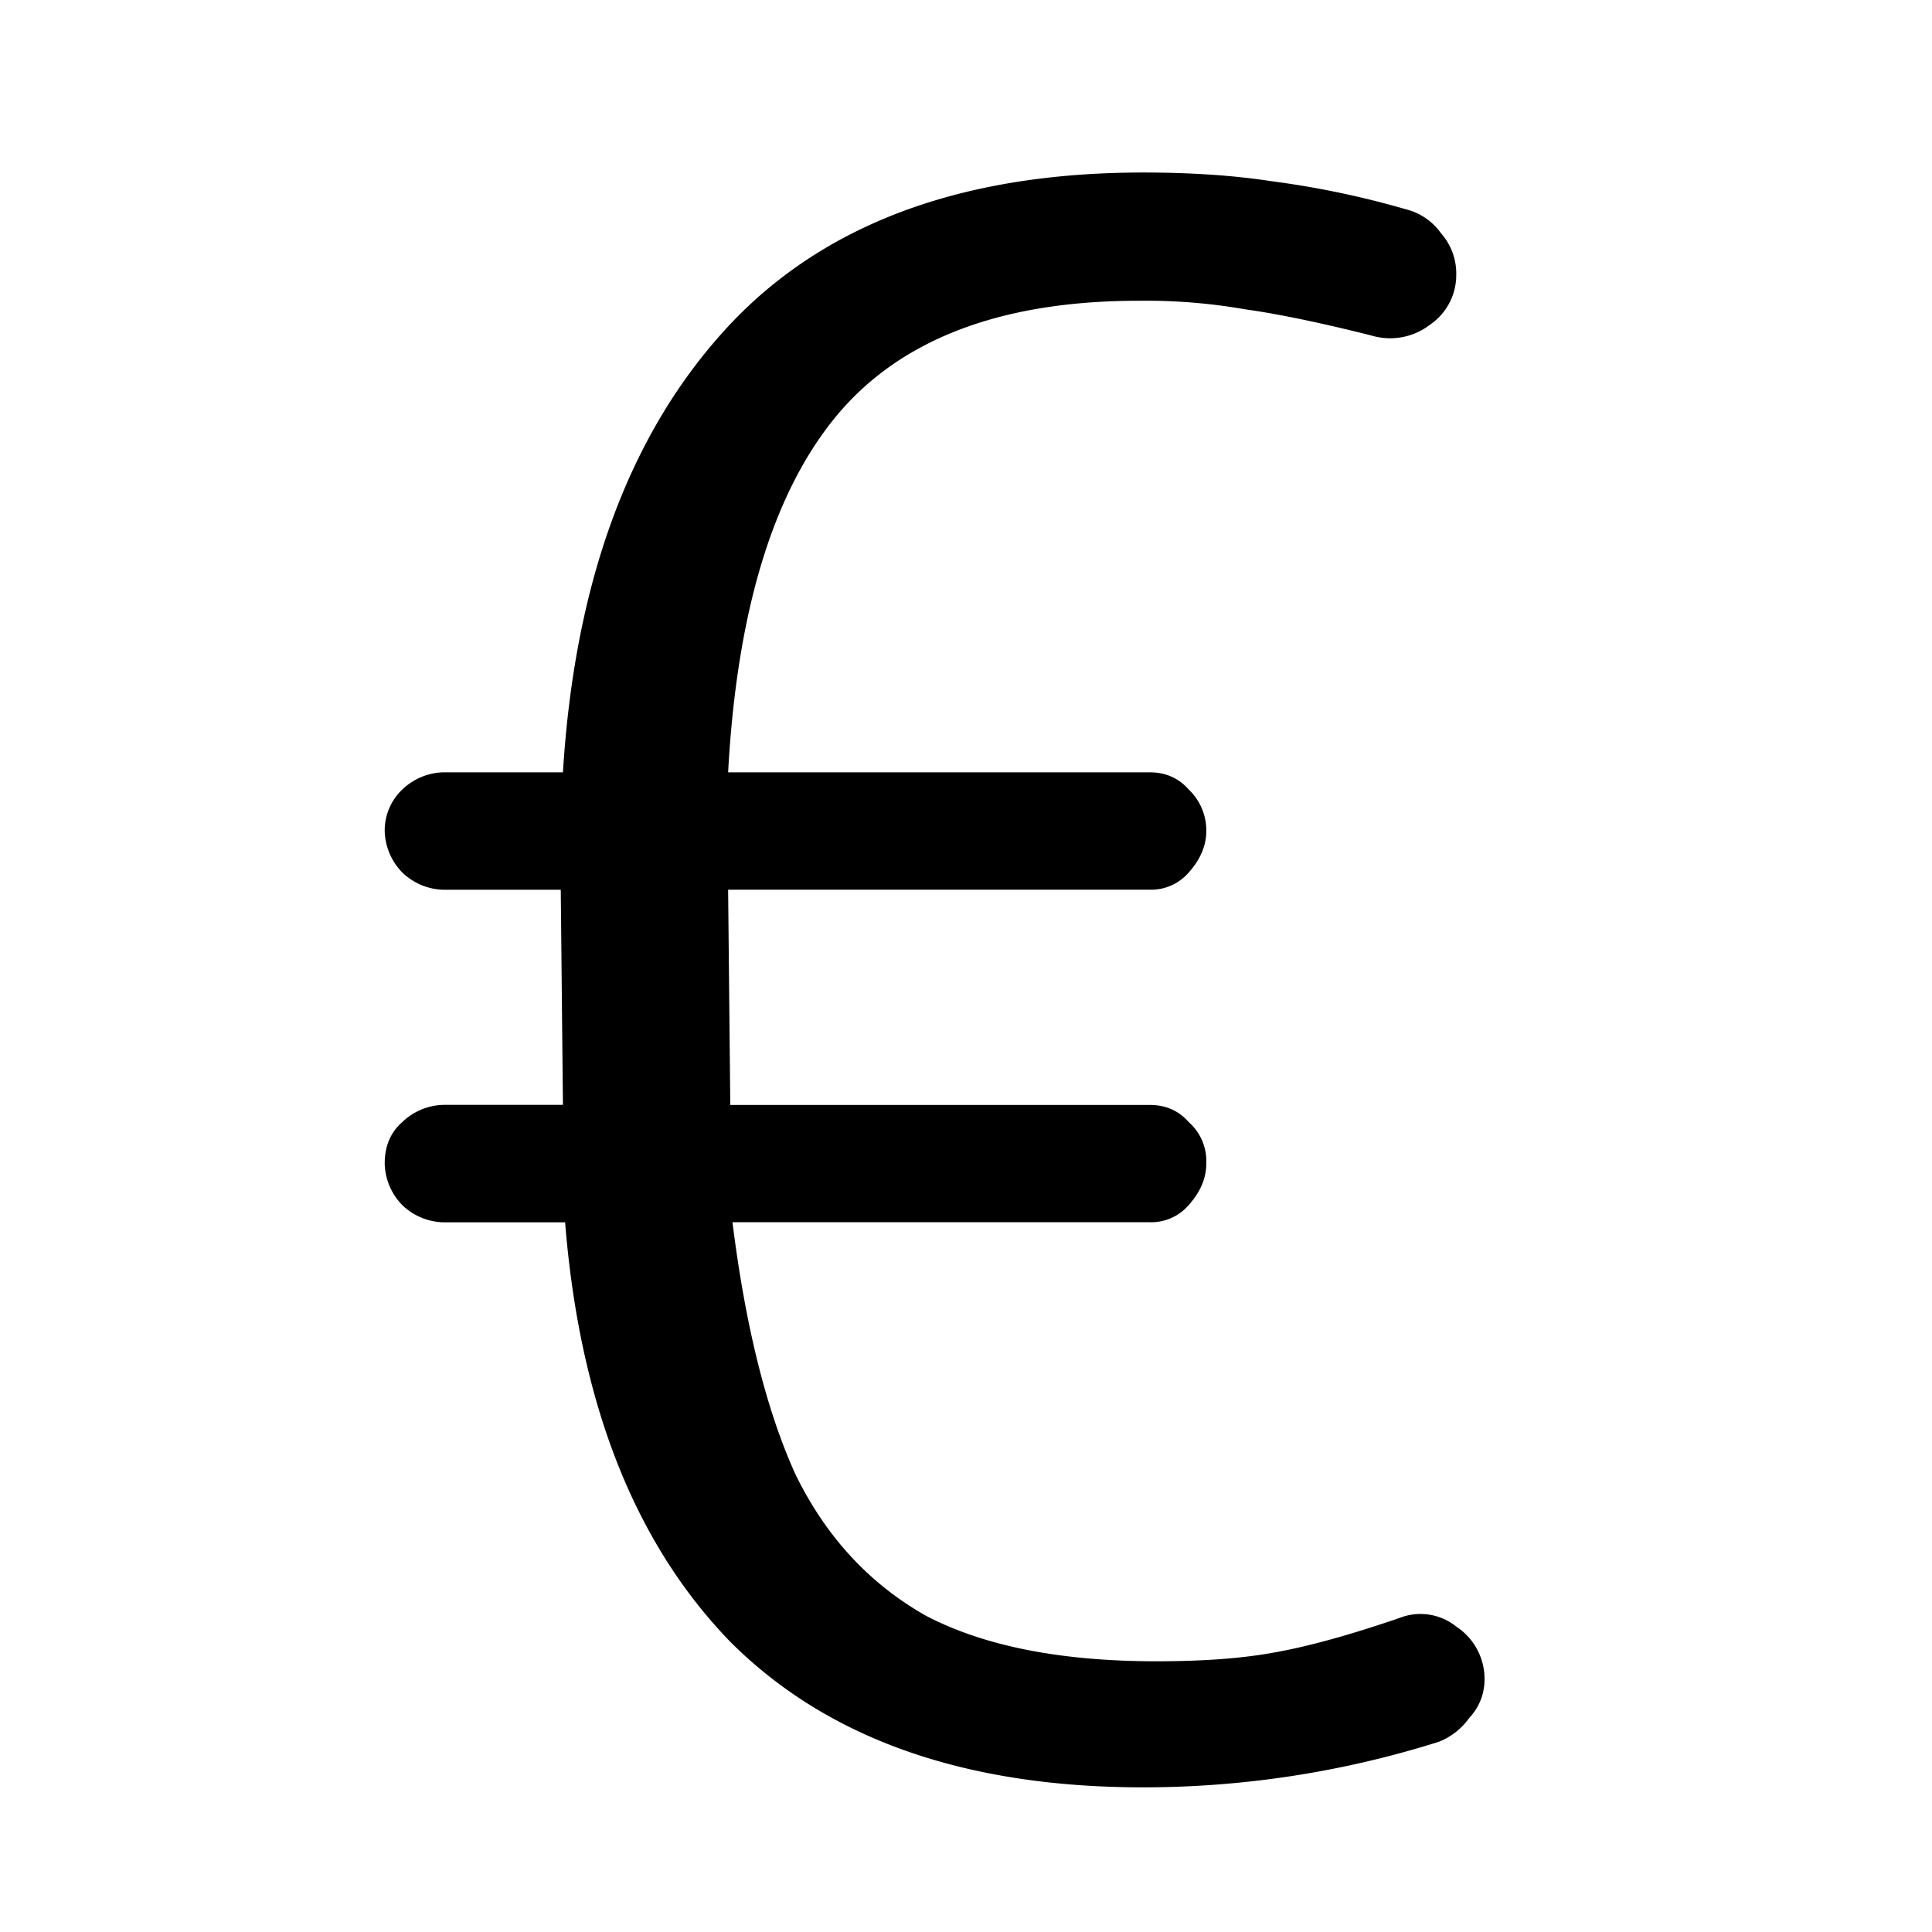<svg id="icon" height="24" viewBox="0 0 24 24" width="24" xmlns="http://www.w3.org/2000/svg"><path d="m14.202 22.203c-2.214 0-3.924-.602-5.13-1.808-1.188-1.225-1.872-2.962-2.052-5.211h-1.512a.764.764 0 0 1 -.513-.216.764.764 0 0 1 -.216-.514c0-.216.072-.386.216-.513a.764.764 0 0 1 .513-.216h1.485l-.027-2.672h-1.458a.764.764 0 0 1 -.513-.217.764.764 0 0 1 -.216-.513.7.7 0 0 1 .216-.513.764.764 0 0 1 .513-.216h1.485c.144-2.34.81-4.166 1.998-5.48s2.925-1.971 5.211-1.971c.594 0 1.125.036 1.593.108a11.2 11.2 0 0 1 1.674.35.758.758 0 0 1 .432.297.753.753 0 0 1 .189.514.745.745 0 0 1 -.324.62.809.809 0 0 1 -.729.136c-.648-.163-1.17-.27-1.566-.325a7.144 7.144 0 0 0 -1.323-.107c-1.728 0-2.988.485-3.78 1.458-.774.954-1.215 2.42-1.323 4.4h5.238c.198 0 .36.072.486.216a.7.7 0 0 1 .216.513c0 .18-.072.351-.216.513a.616.616 0 0 1 -.486.216h-5.238l.027 2.674h5.211c.198 0 .36.071.486.215a.647.647 0 0 1 .216.513c0 .18-.072.351-.216.513a.616.616 0 0 1 -.486.216h-5.184c.162 1.297.423 2.34.783 3.133.378.774.918 1.358 1.62 1.755.72.377 1.674.566 2.862.566.576 0 1.062-.035 1.458-.108.414-.072.936-.215 1.566-.431a.708.708 0 0 1 .702.108.776.776 0 0 1 .351.675.688.688 0 0 1 -.189.459.844.844 0 0 1 -.378.297 12.21 12.21 0 0 1 -3.672.566z" fill="currentColor" fill-rule="evenodd"/></svg>

